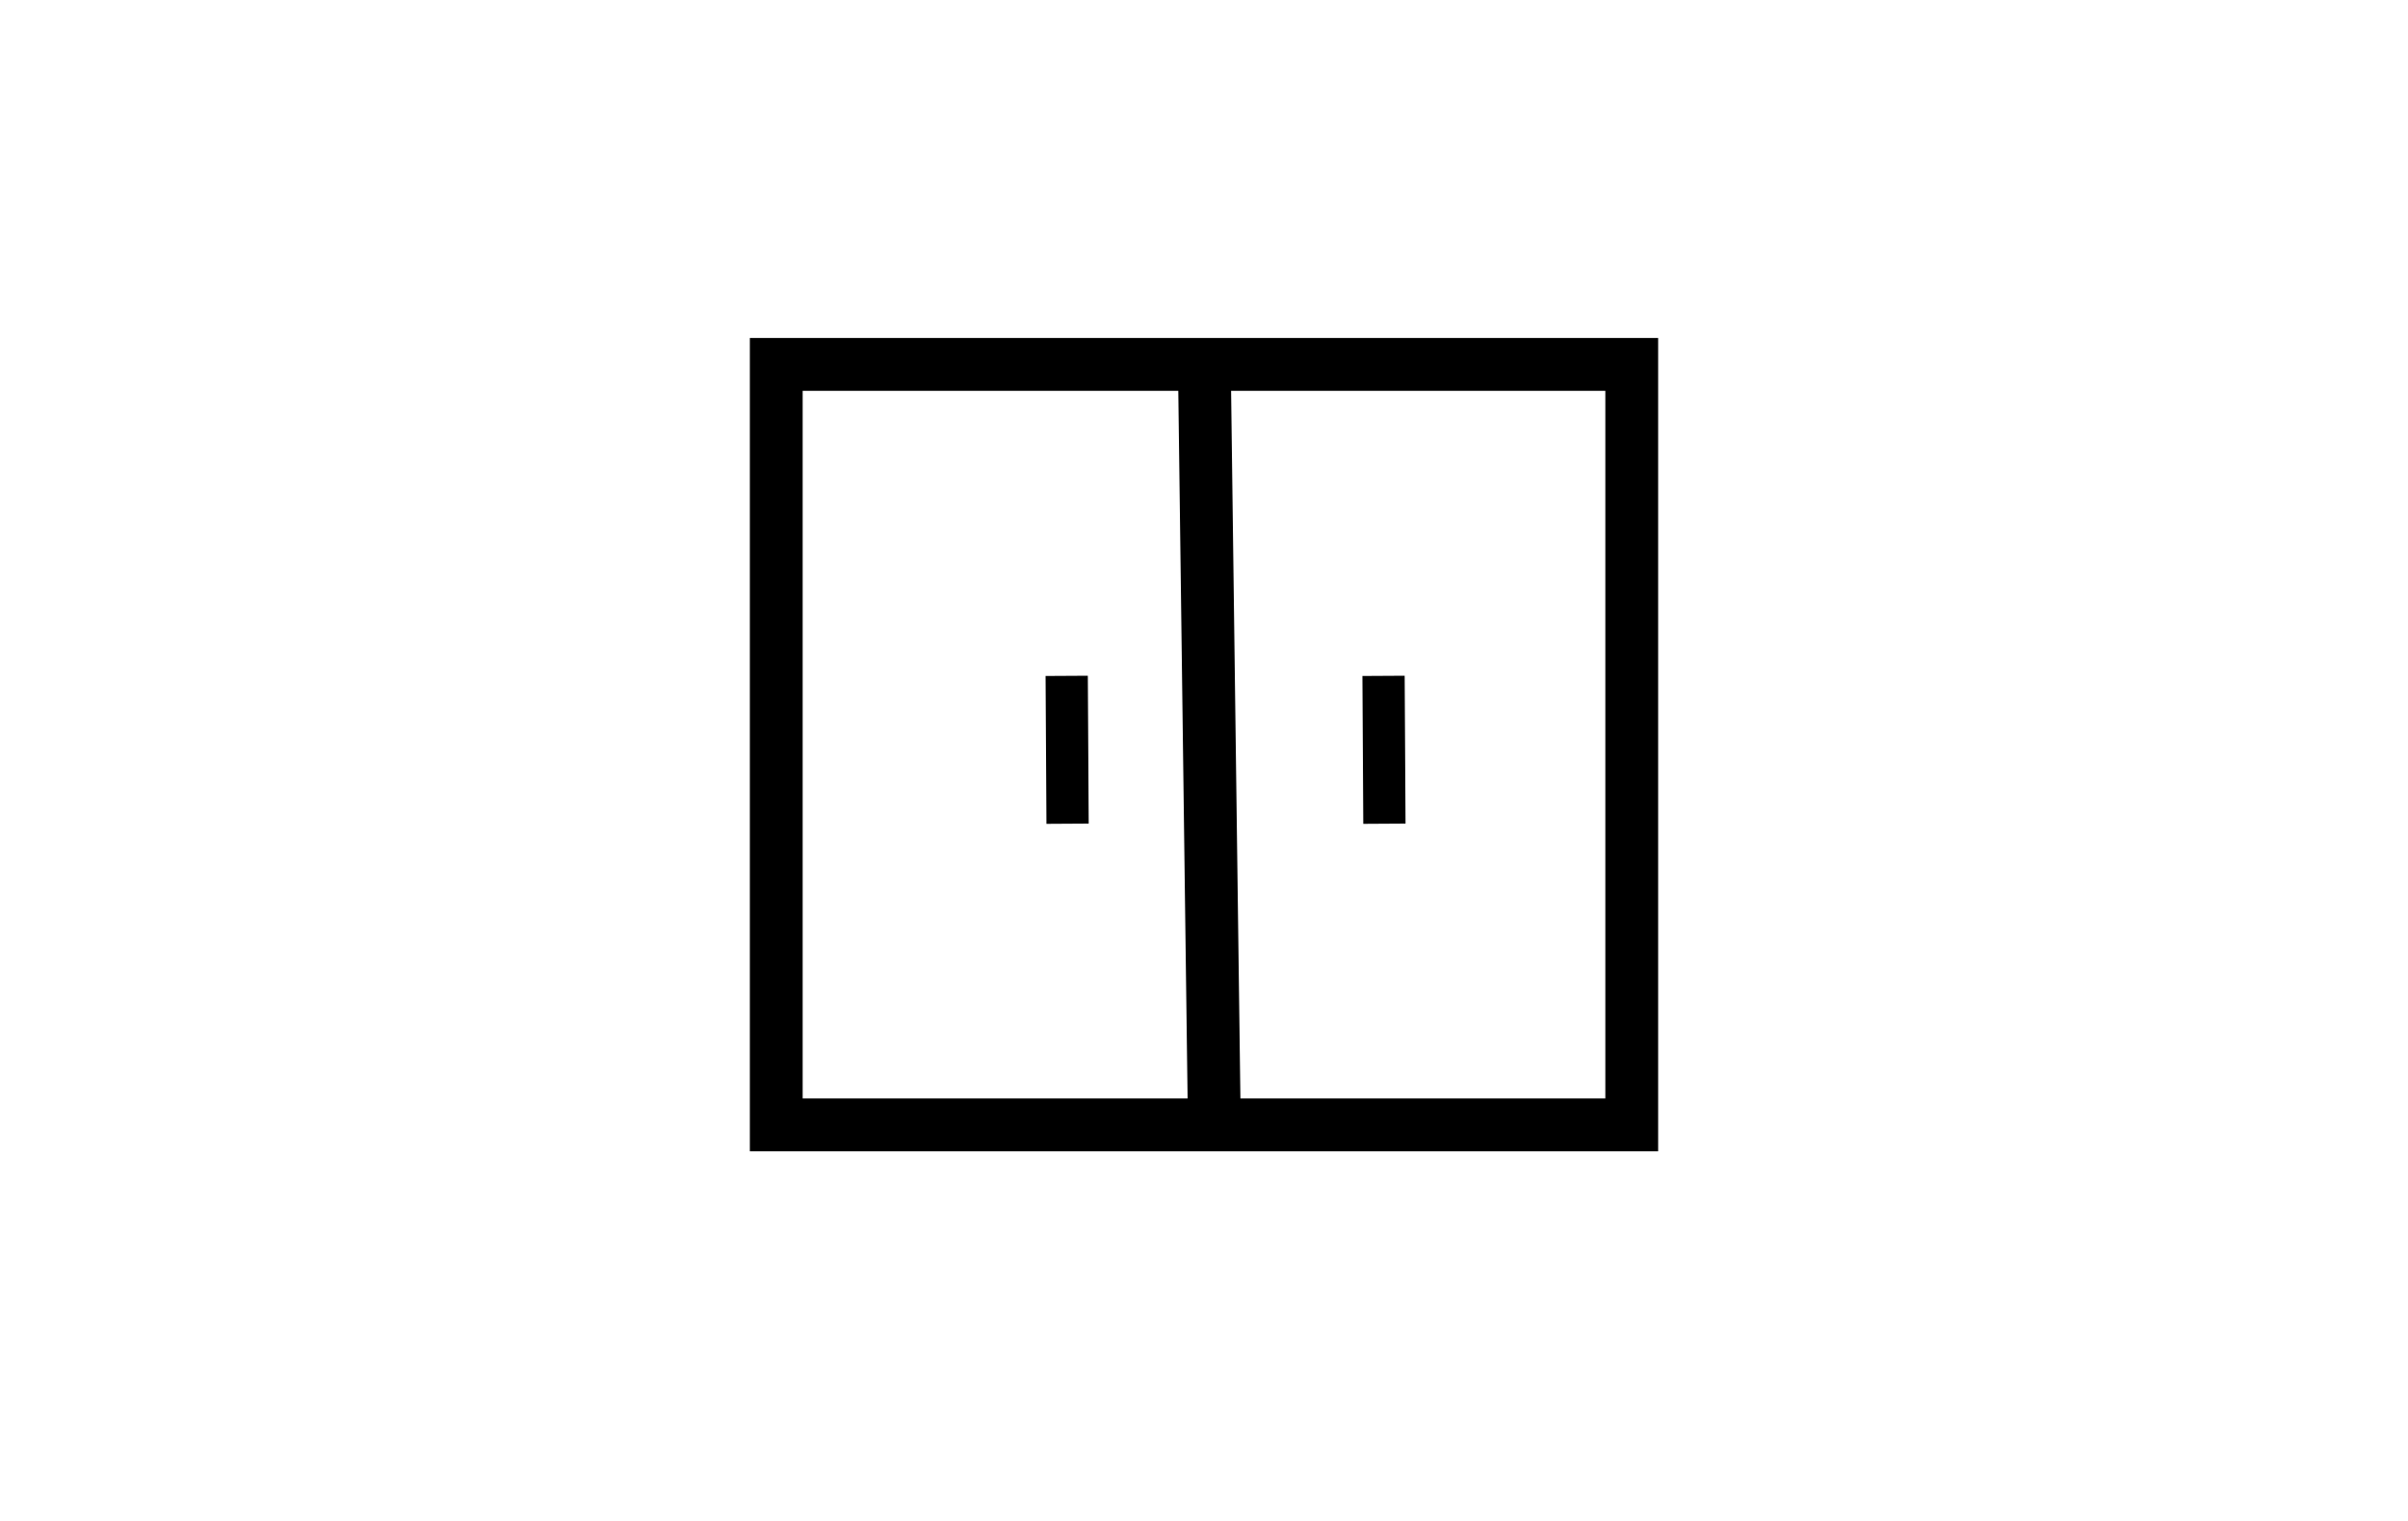 <svg width="228" height="144" viewBox="0 0 228 144" fill="none" xmlns="http://www.w3.org/2000/svg">
<g clip-path="url(#clip0)">
<path fill-rule="evenodd" clip-rule="evenodd" d="M116.566 37H152V104H117.447L116.566 37ZM111.5 32H116.5H152H157V37V104V109H152H76H71V104V37V32H76H111.5ZM111.566 37L112.447 104H76V37H111.566ZM99.082 78L99 64L103 63.977L103.082 77.976L99.082 78ZM129 64L129.082 78L133.082 77.976L133 63.977L129 64Z" fill="black"/>
</g>
<defs>
<clipPath id="clip0">
<rect width="228" height="144" fill="white"/>
</clipPath>
</defs>
</svg>
